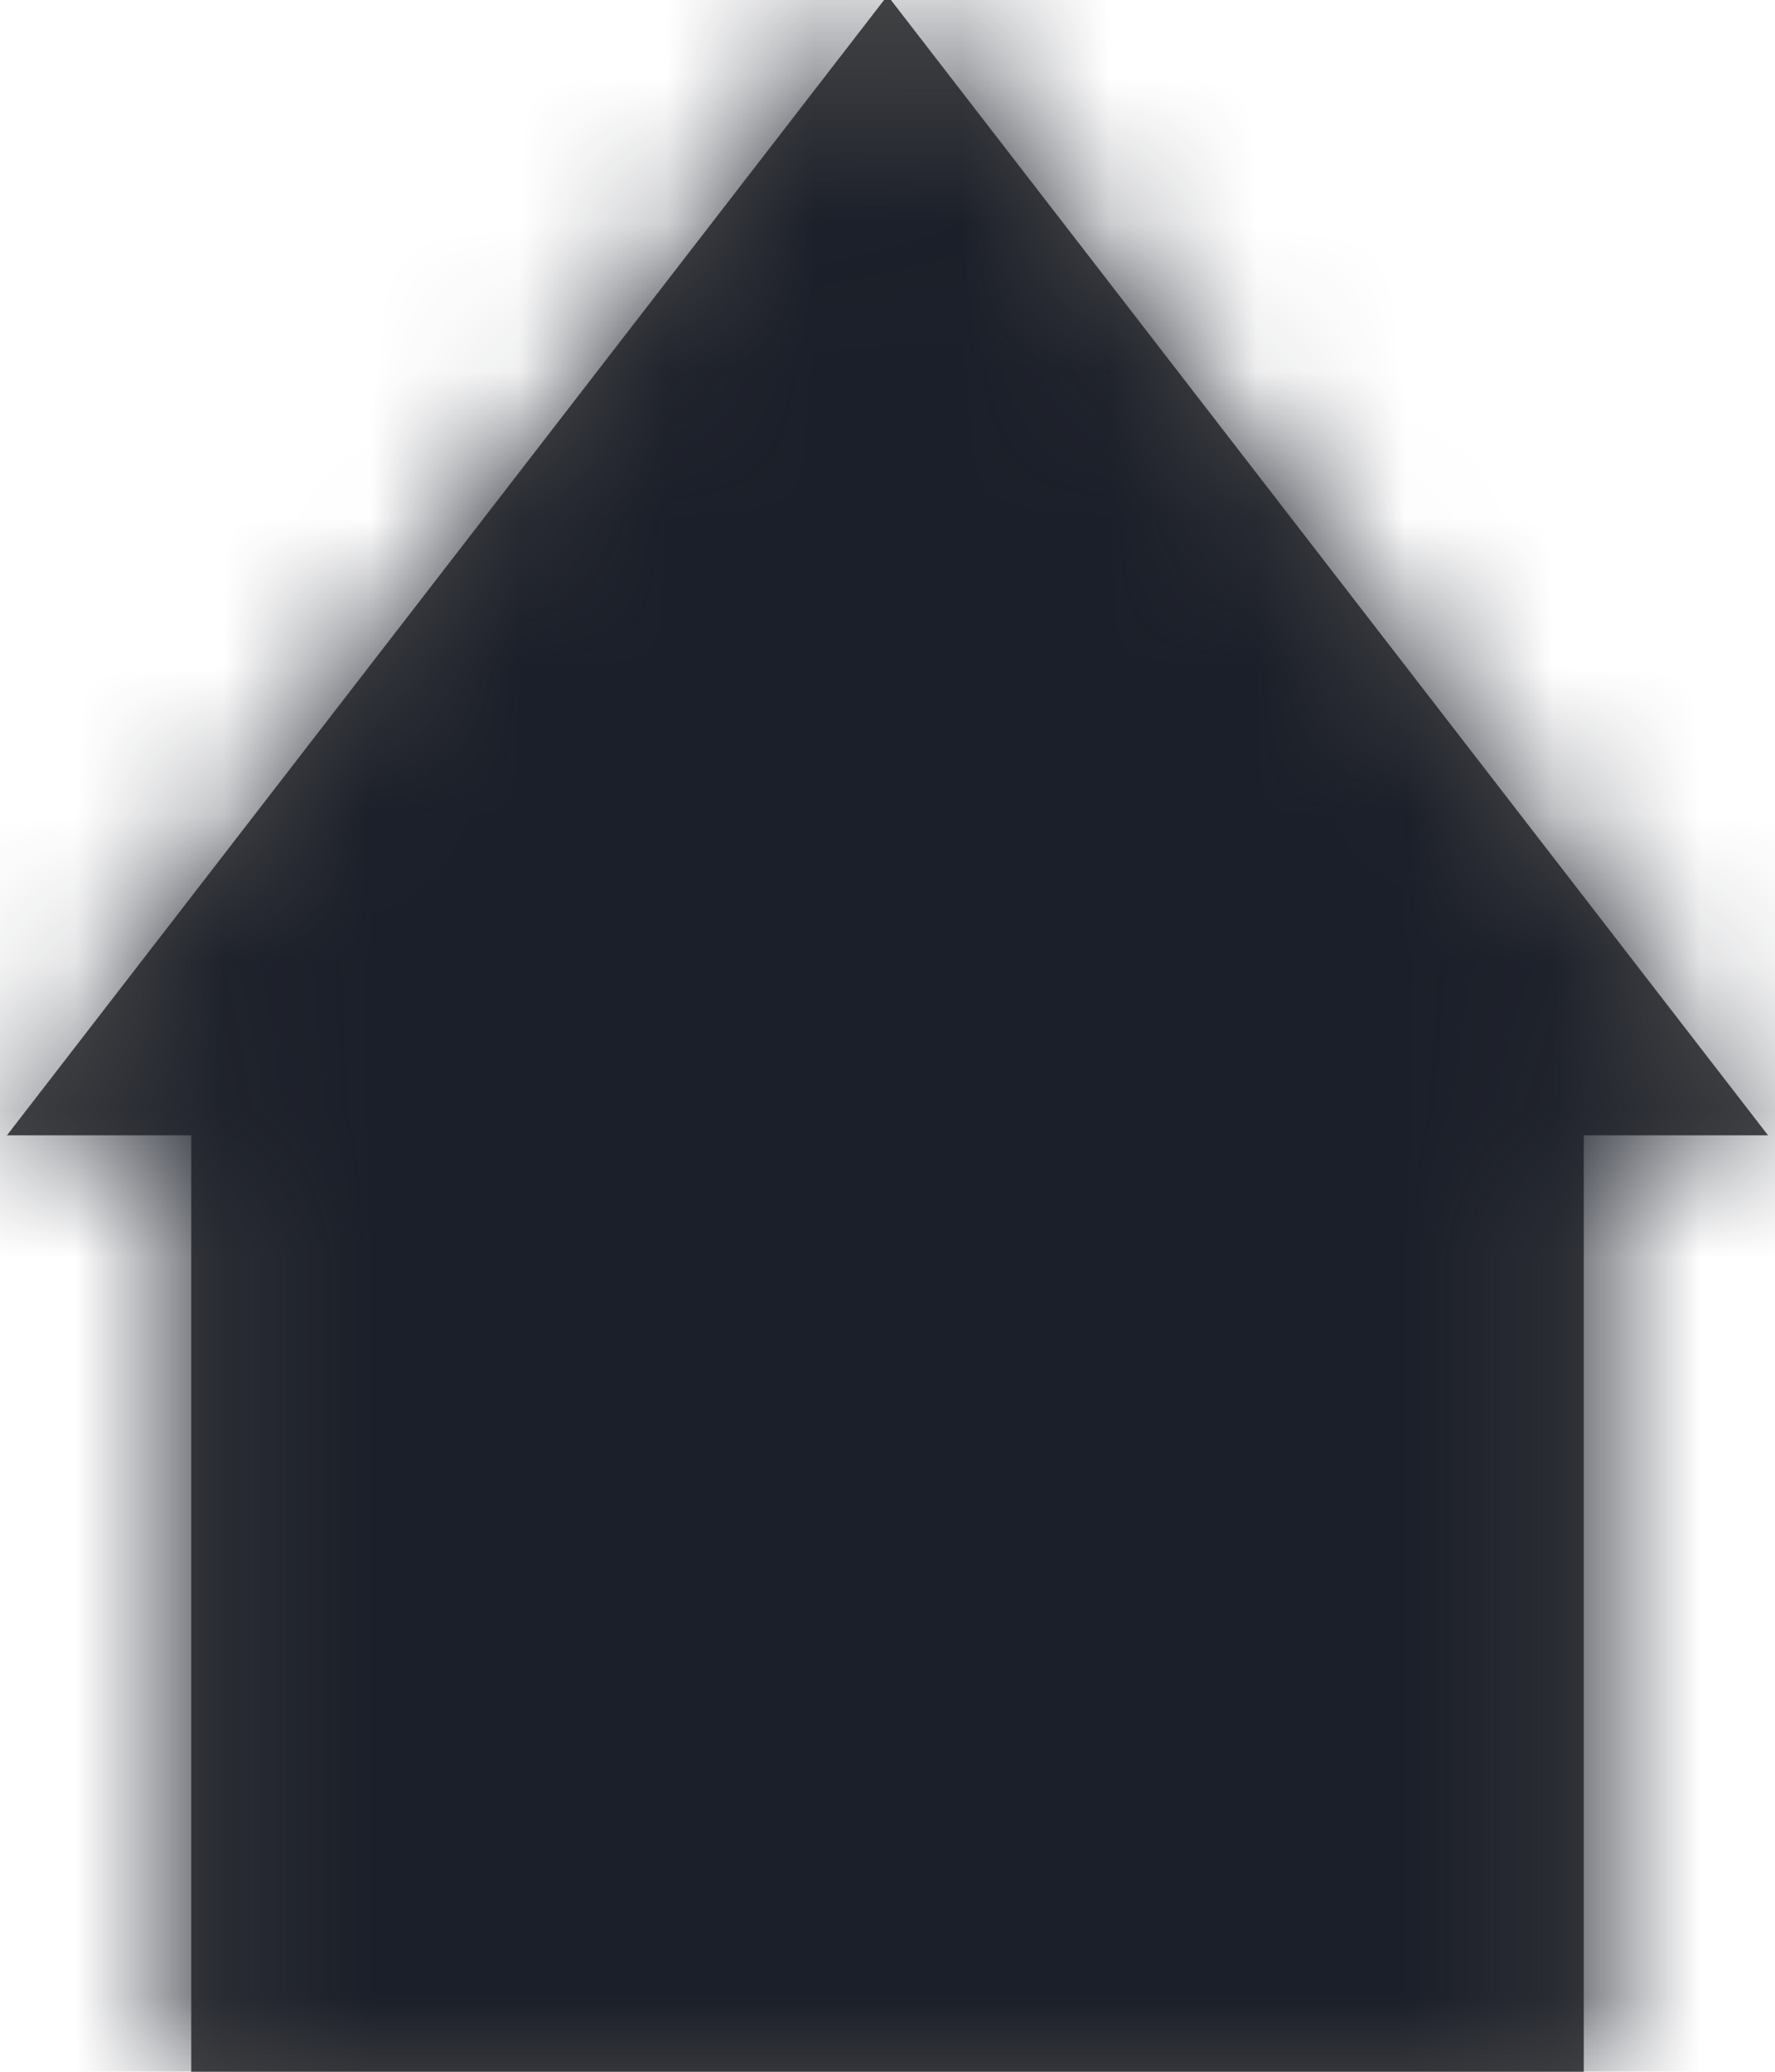 <svg xmlns="http://www.w3.org/2000/svg" xmlns:xlink="http://www.w3.org/1999/xlink" width="12" height="14" viewBox="0 0 12 14">
  <defs>
    <path id="home-a" d="M10.707,7.672 L11.953,7.672 L6,-0.03 L0.047,7.672 L1.293,7.672 L1.293,14 L10.707,14 L10.707,7.672 Z"/>
  </defs>
  <g fill="none" fill-rule="evenodd">
    <mask id="home-b" fill="#fff">
      <use xlink:href="#home-a"/>
    </mask>
    <use fill="#4A4A4A" xlink:href="#home-a"/>
    <g fill="#1B1F29" mask="url(#home-b)">
      <rect width="12" height="14"/>
    </g>
  </g>
</svg>
